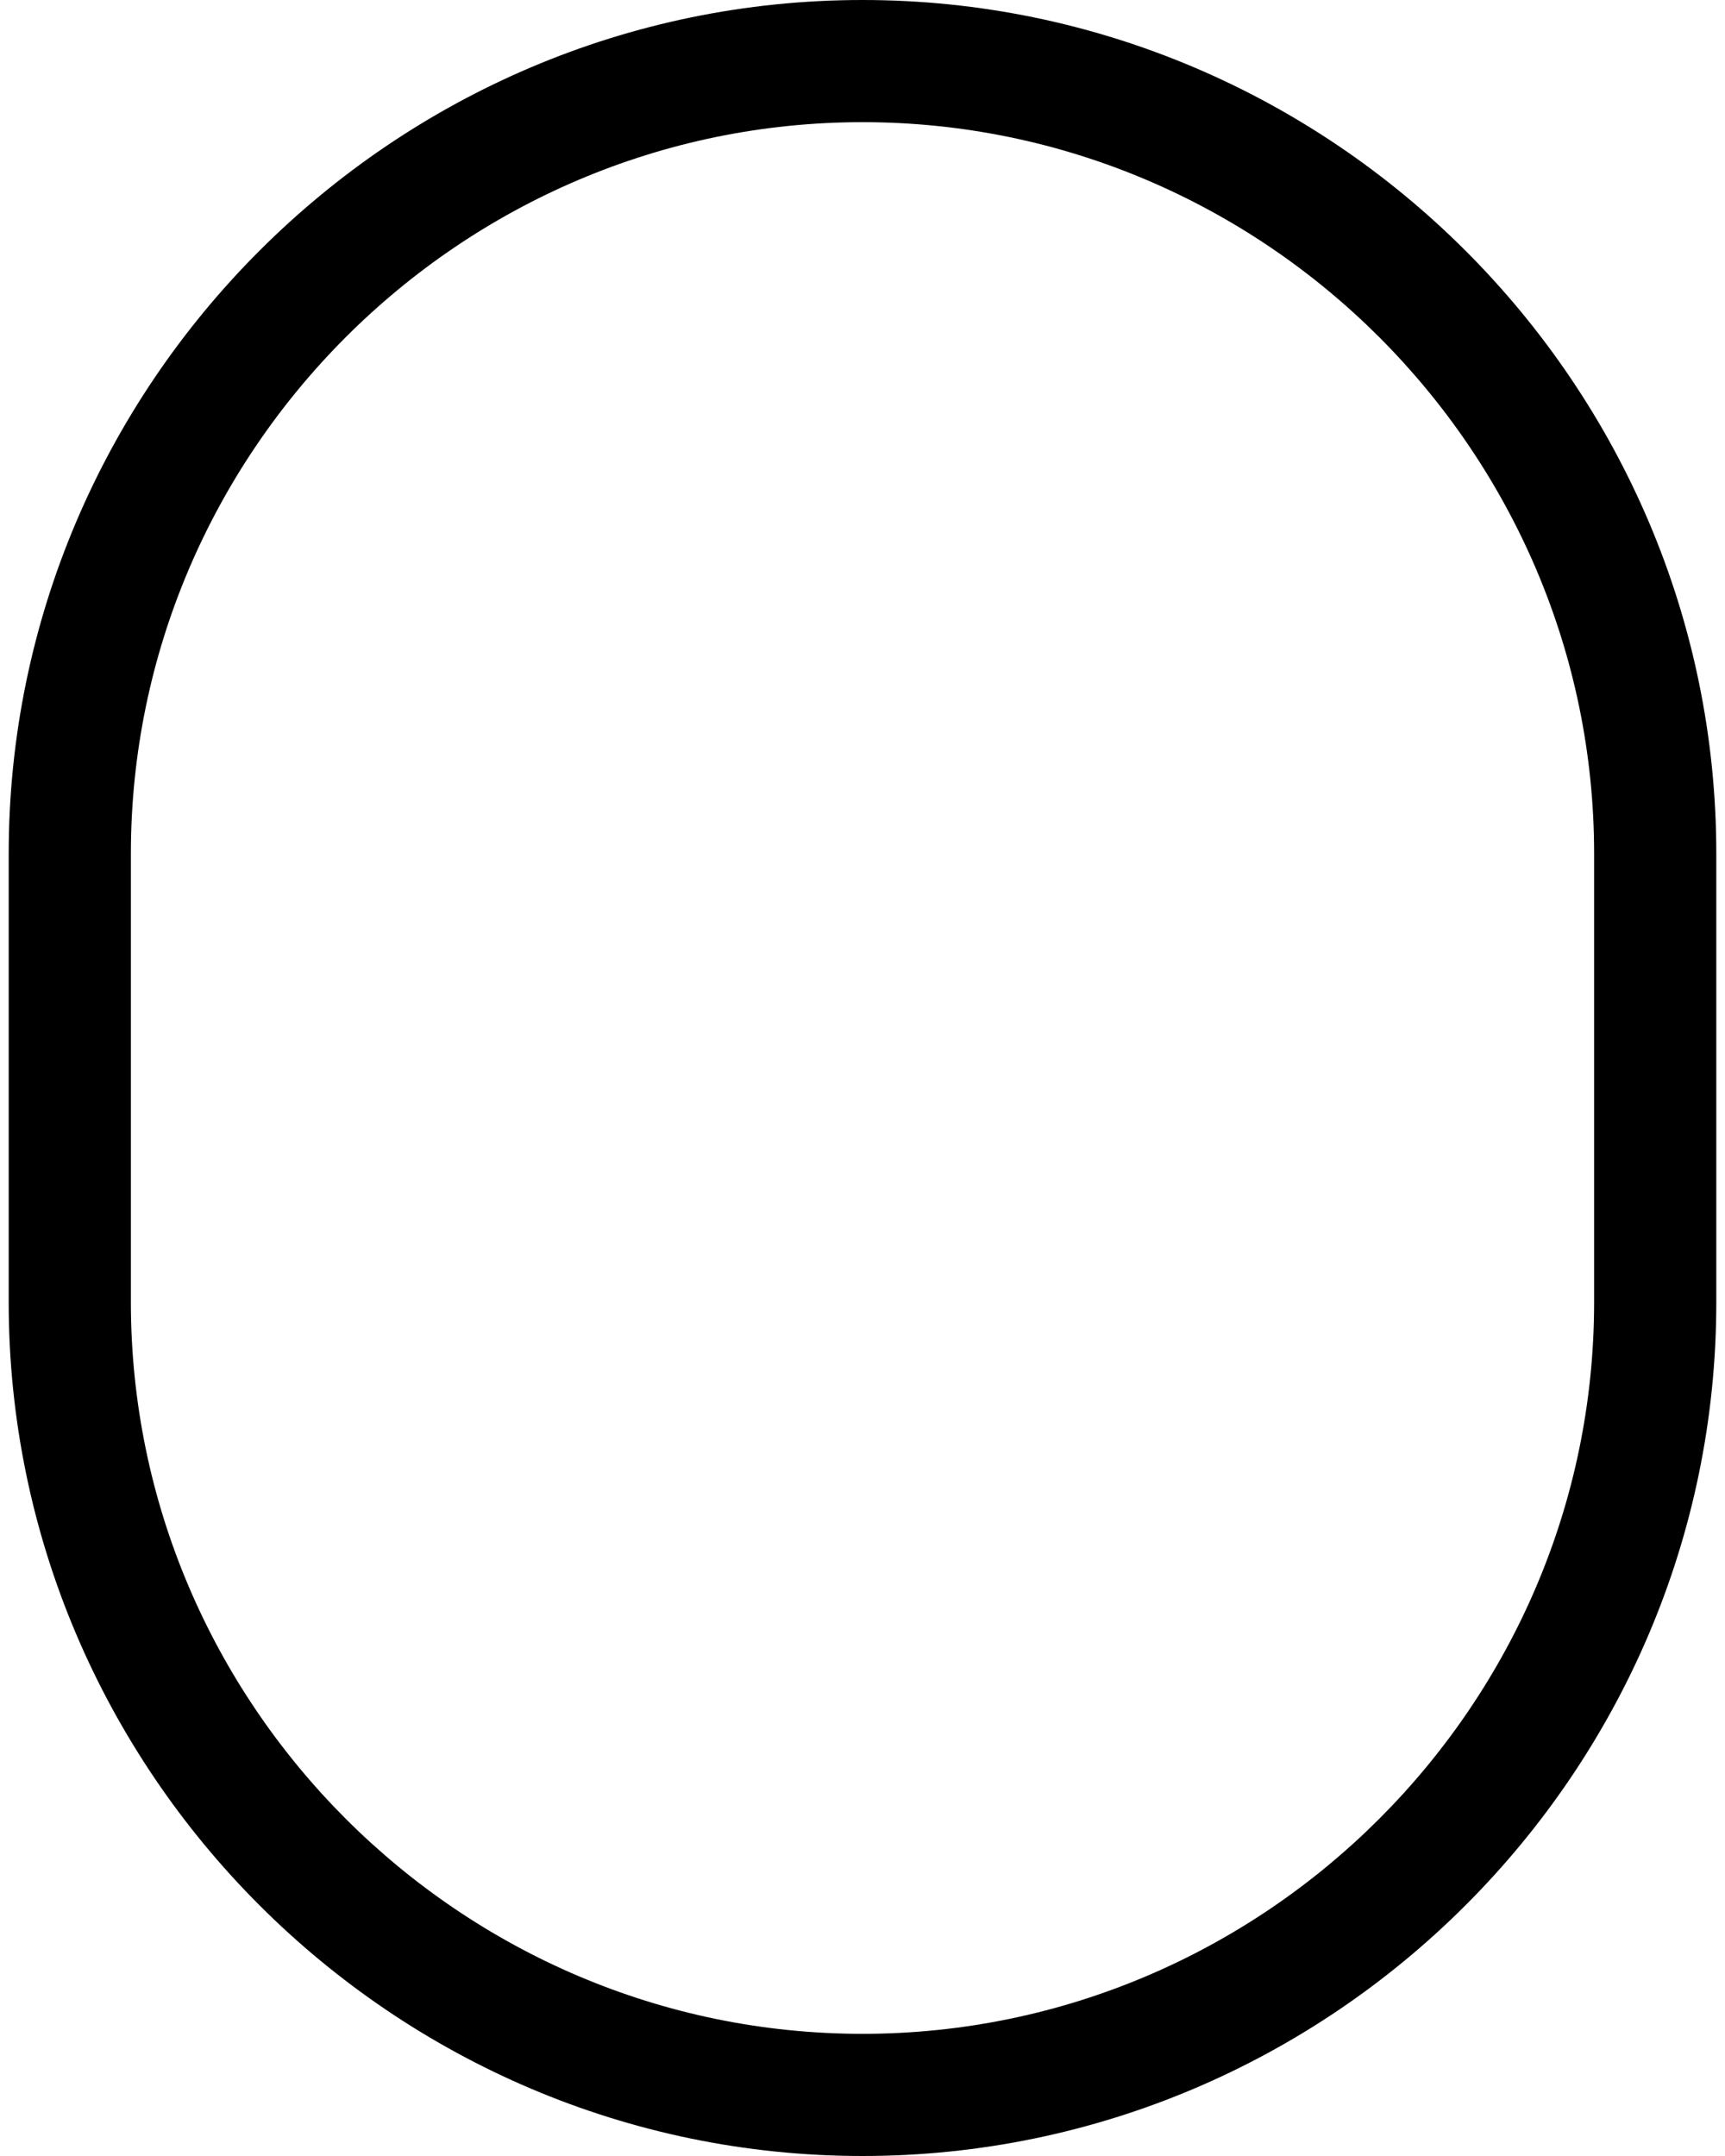 <?xml version="1.0" encoding="UTF-8"?>
<svg width="24px" height="30px" viewBox="0 0 24 30" version="1.1" xmlns="http://www.w3.org/2000/svg" xmlns:xlink="http://www.w3.org/1999/xlink">
    <!-- Generator: Sketch 49 (51002) - http://www.bohemiancoding.com/sketch -->
    <title>Page 1</title>
    <desc>Created with Sketch.</desc>
    <defs></defs>
    <g id="Page-1" stroke="none" stroke-width="1" fill="none" fill-rule="evenodd">
        <g id="Artboard-Copy-274" transform="translate(-8, -5)" fill="#000000" fill-rule="nonzero">
            <path d="M20,33.3 C25.597,33.3 30.179,28.718 30.179,23.121 L30.179,16.879 C30.179,11.282 25.597,6.7 20,6.7 C14.403,6.7 9.821,11.282 9.821,16.879 L9.821,23.121 C9.821,28.718 14.403,33.3 20,33.3 Z M20,35 C13.465,35 8.121,29.656 8.121,23.121 L8.121,16.879 C8.121,10.344 13.465,5 20,5 C26.535,5 31.879,10.344 31.879,16.879 L31.879,23.121 C31.879,29.656 26.535,35 20,35 Z" id="Page-1"></path>
        </g>
    </g>
</svg>